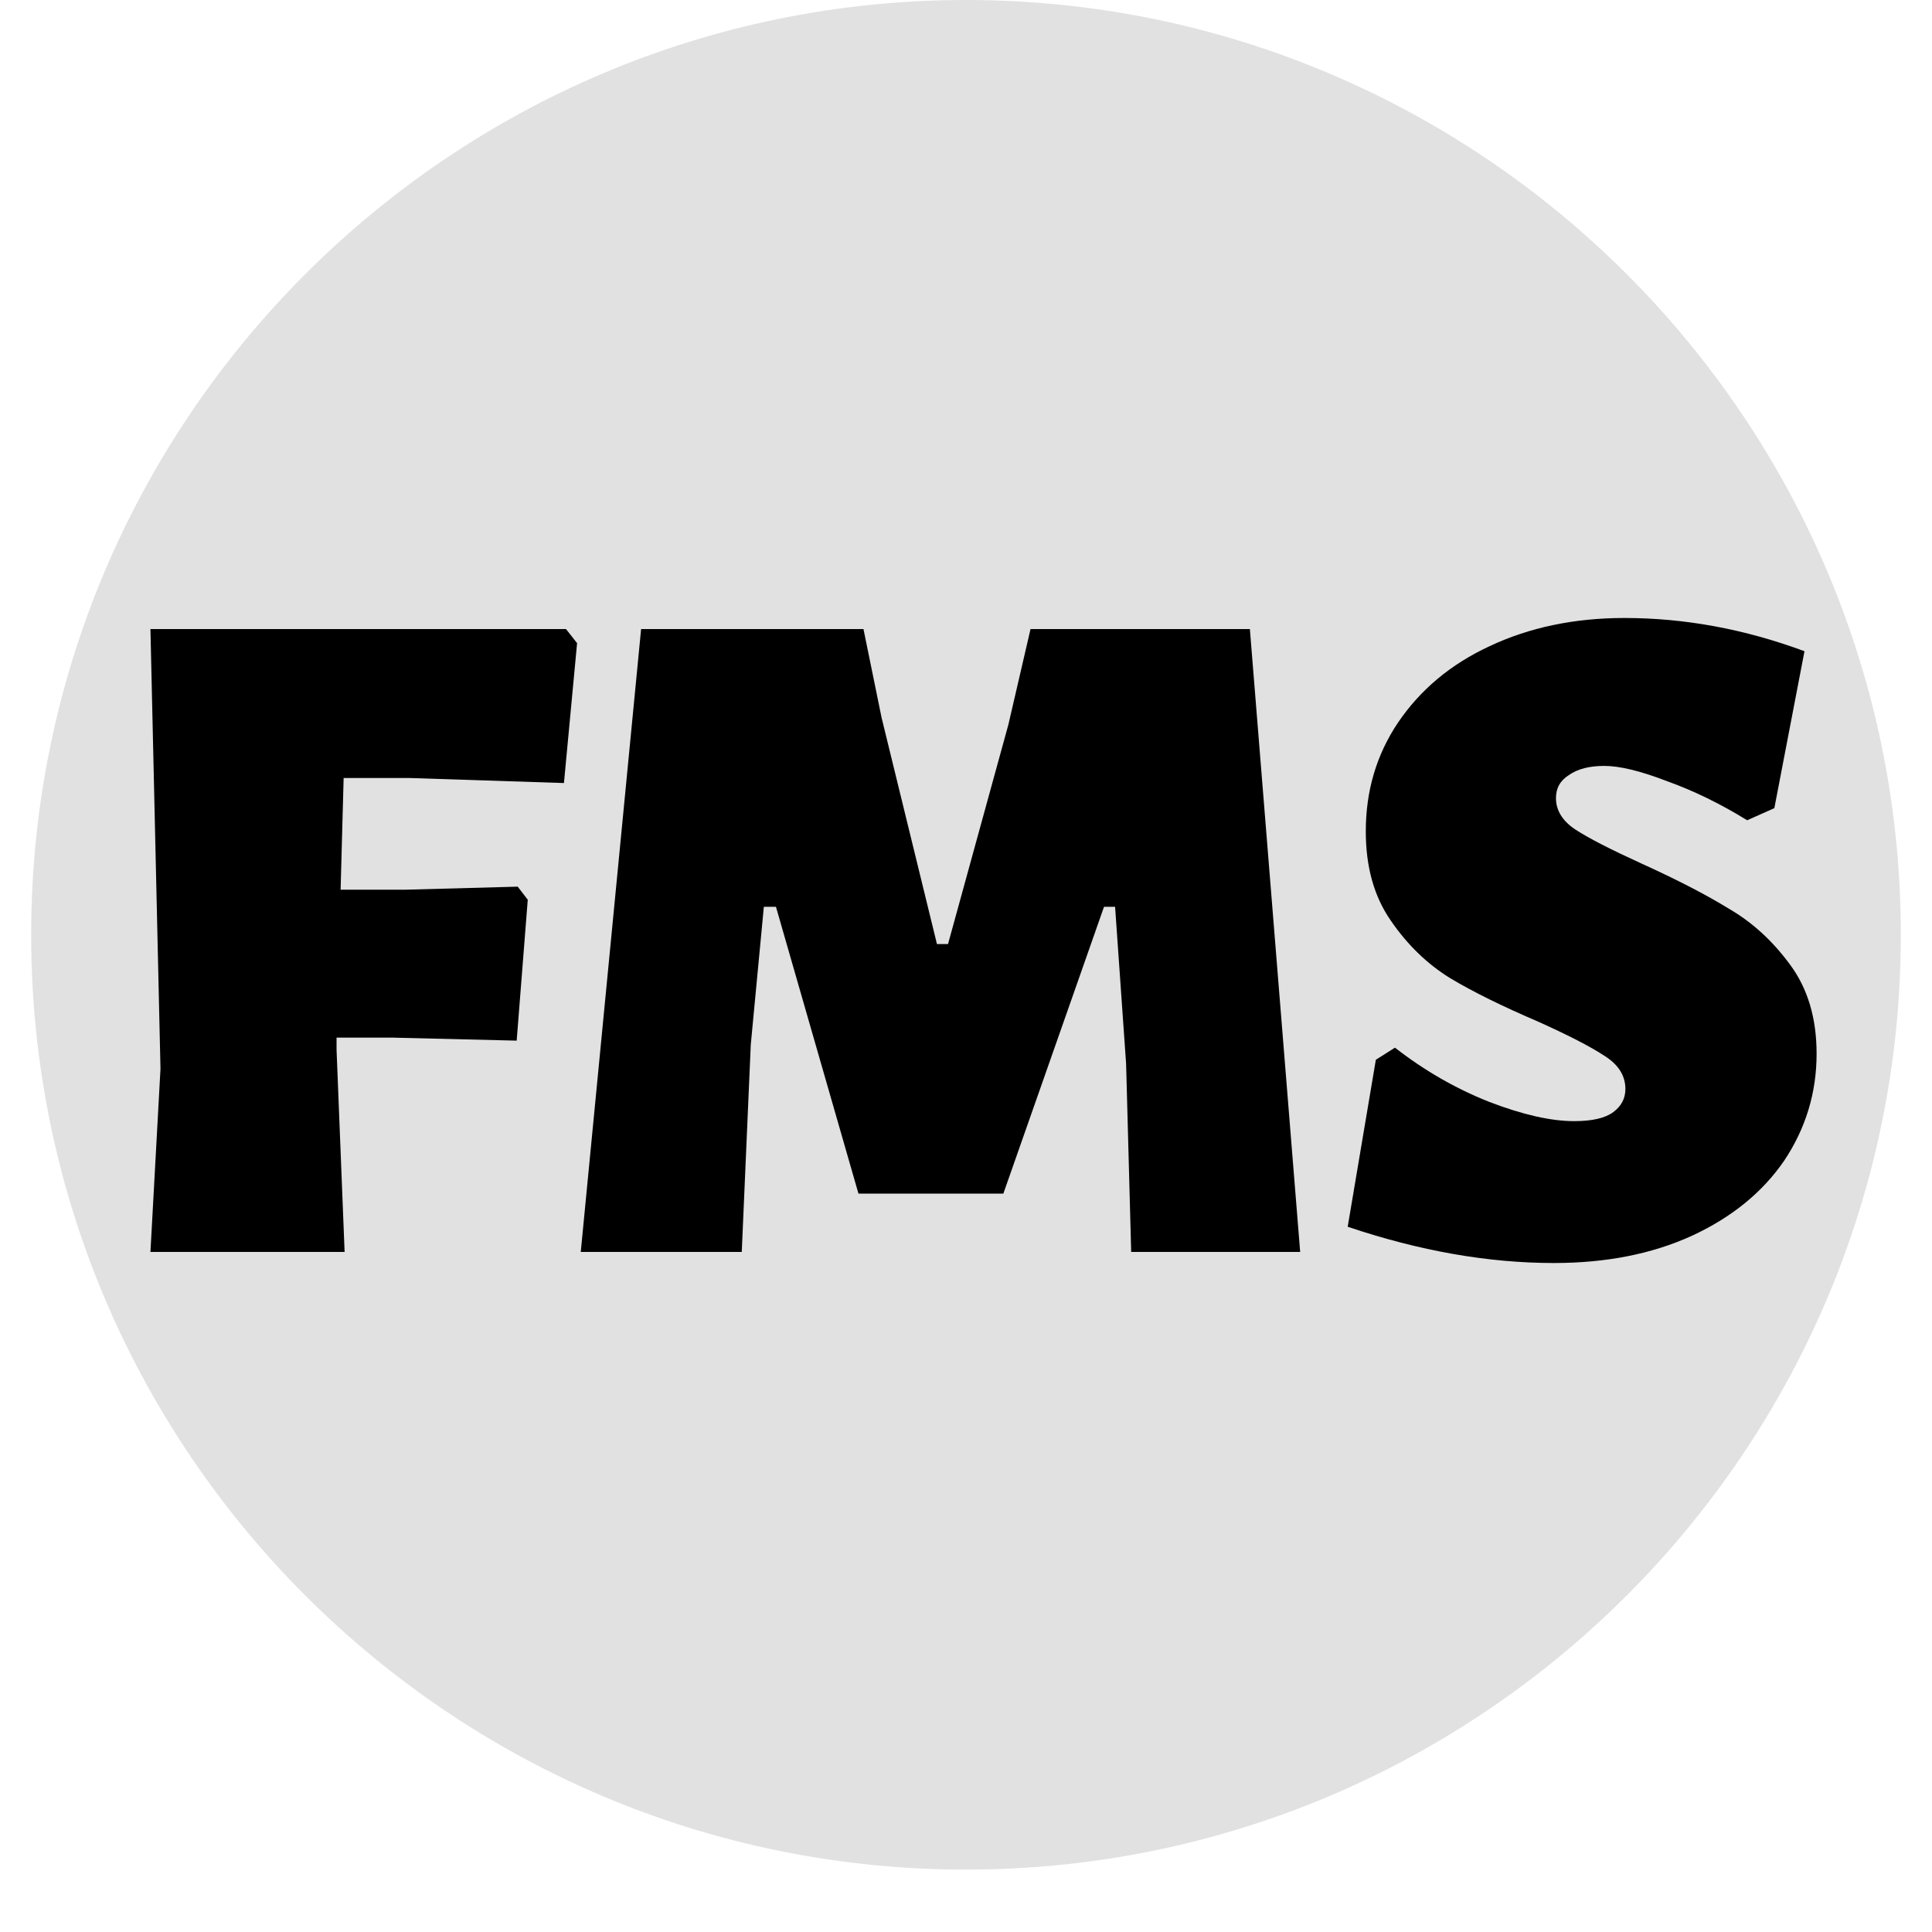 <?xml version="1.0" encoding="UTF-8"?>
<svg xmlns="http://www.w3.org/2000/svg" xmlns:xlink="http://www.w3.org/1999/xlink" width="30pt" height="30pt" viewBox="0 0 30 30" version="1.2">
<defs>
<g>
<symbol overflow="visible" id="glyph0-0">
<path style="stroke:none;" d=""/>
</symbol>
<symbol overflow="visible" id="glyph0-1">
<path style="stroke:none;" d="M 3.891 -7.359 L 3.844 -5.625 L 4.859 -5.625 L 6.594 -5.672 L 6.75 -5.469 L 6.578 -3.281 L 4.641 -3.328 L 3.781 -3.328 L 3.781 -3.141 L 3.906 0 L 0.891 0 L 1.047 -2.844 L 0.891 -9.672 L 7.344 -9.672 L 7.516 -9.453 L 7.312 -7.281 L 4.922 -7.359 Z M 3.891 -7.359 "/>
</symbol>
<symbol overflow="visible" id="glyph0-2">
<path style="stroke:none;" d="M 11.562 0 L 8.938 0 L 8.859 -2.922 L 8.688 -5.359 L 8.516 -5.359 L 6.953 -0.906 L 4.703 -0.906 L 3.422 -5.359 L 3.234 -5.359 L 3.031 -3.219 L 2.891 0 L 0.391 0 L 1.328 -9.672 L 4.781 -9.672 L 5.062 -8.297 L 5.922 -4.781 L 6.094 -4.781 L 7.031 -8.188 L 7.375 -9.672 L 10.781 -9.672 Z M 11.562 0 "/>
</symbol>
<symbol overflow="visible" id="glyph0-3">
<path style="stroke:none;" d="M 4.562 -9.844 C 5.5 -9.844 6.43 -9.672 7.359 -9.328 L 6.891 -6.891 L 6.469 -6.703 C 6.051 -6.961 5.633 -7.164 5.219 -7.312 C 4.812 -7.469 4.488 -7.547 4.25 -7.547 C 4.02 -7.547 3.836 -7.5 3.703 -7.406 C 3.566 -7.32 3.5 -7.203 3.5 -7.047 C 3.5 -6.859 3.598 -6.695 3.797 -6.562 C 4.004 -6.426 4.348 -6.25 4.828 -6.031 C 5.379 -5.781 5.832 -5.547 6.188 -5.328 C 6.551 -5.117 6.867 -4.828 7.141 -4.453 C 7.41 -4.086 7.547 -3.629 7.547 -3.078 C 7.547 -2.473 7.379 -1.922 7.047 -1.422 C 6.711 -0.93 6.234 -0.539 5.609 -0.25 C 4.992 0.031 4.281 0.172 3.469 0.172 C 2.445 0.172 1.379 -0.016 0.266 -0.391 L 0.703 -2.984 L 1 -3.172 C 1.457 -2.816 1.945 -2.535 2.469 -2.328 C 2.988 -2.129 3.426 -2.031 3.781 -2.031 C 4.062 -2.031 4.266 -2.078 4.391 -2.172 C 4.516 -2.266 4.578 -2.383 4.578 -2.531 C 4.578 -2.738 4.469 -2.91 4.25 -3.047 C 4.031 -3.191 3.688 -3.367 3.219 -3.578 C 2.664 -3.816 2.211 -4.039 1.859 -4.25 C 1.504 -4.469 1.195 -4.766 0.938 -5.141 C 0.676 -5.516 0.547 -5.977 0.547 -6.531 C 0.547 -7.156 0.711 -7.719 1.047 -8.219 C 1.391 -8.727 1.863 -9.125 2.469 -9.406 C 3.082 -9.695 3.781 -9.844 4.562 -9.844 Z M 4.562 -9.844 "/>
</symbol>
</g>
<clipPath id="clip1">
  <path d="M 0.484 0 L 29.516 0 L 29.516 29.031 L 0.484 29.031 Z M 0.484 0 "/>
</clipPath>
</defs>
<g id="surface1">
<g clip-path="url(#clip1)" clip-rule="nonzero">
<path style=" stroke:none;fill-rule:nonzero;fill:rgb(88.239%,88.239%,88.239%);fill-opacity:1;" d="M 15 0 C 6.996 0 0.484 6.512 0.484 14.516 C 0.484 22.52 6.996 29.031 15 29.031 C 23.004 29.031 29.516 22.52 29.516 14.516 C 29.516 6.512 23.004 0 15 0 Z M 15 0 "/>
</g>
<g style="fill:rgb(0%,0%,0%);fill-opacity:1;">
  <use xlink:href="#glyph0-1" x="1.445" y="19.44"/>
</g>
<g style="fill:rgb(0%,0%,0%);fill-opacity:1;">
  <use xlink:href="#glyph0-2" x="8.627" y="19.44"/>
</g>
<g style="fill:rgb(0%,0%,0%);fill-opacity:1;">
  <use xlink:href="#glyph0-3" x="20.661" y="19.44"/>
</g>
</g>
</svg>
